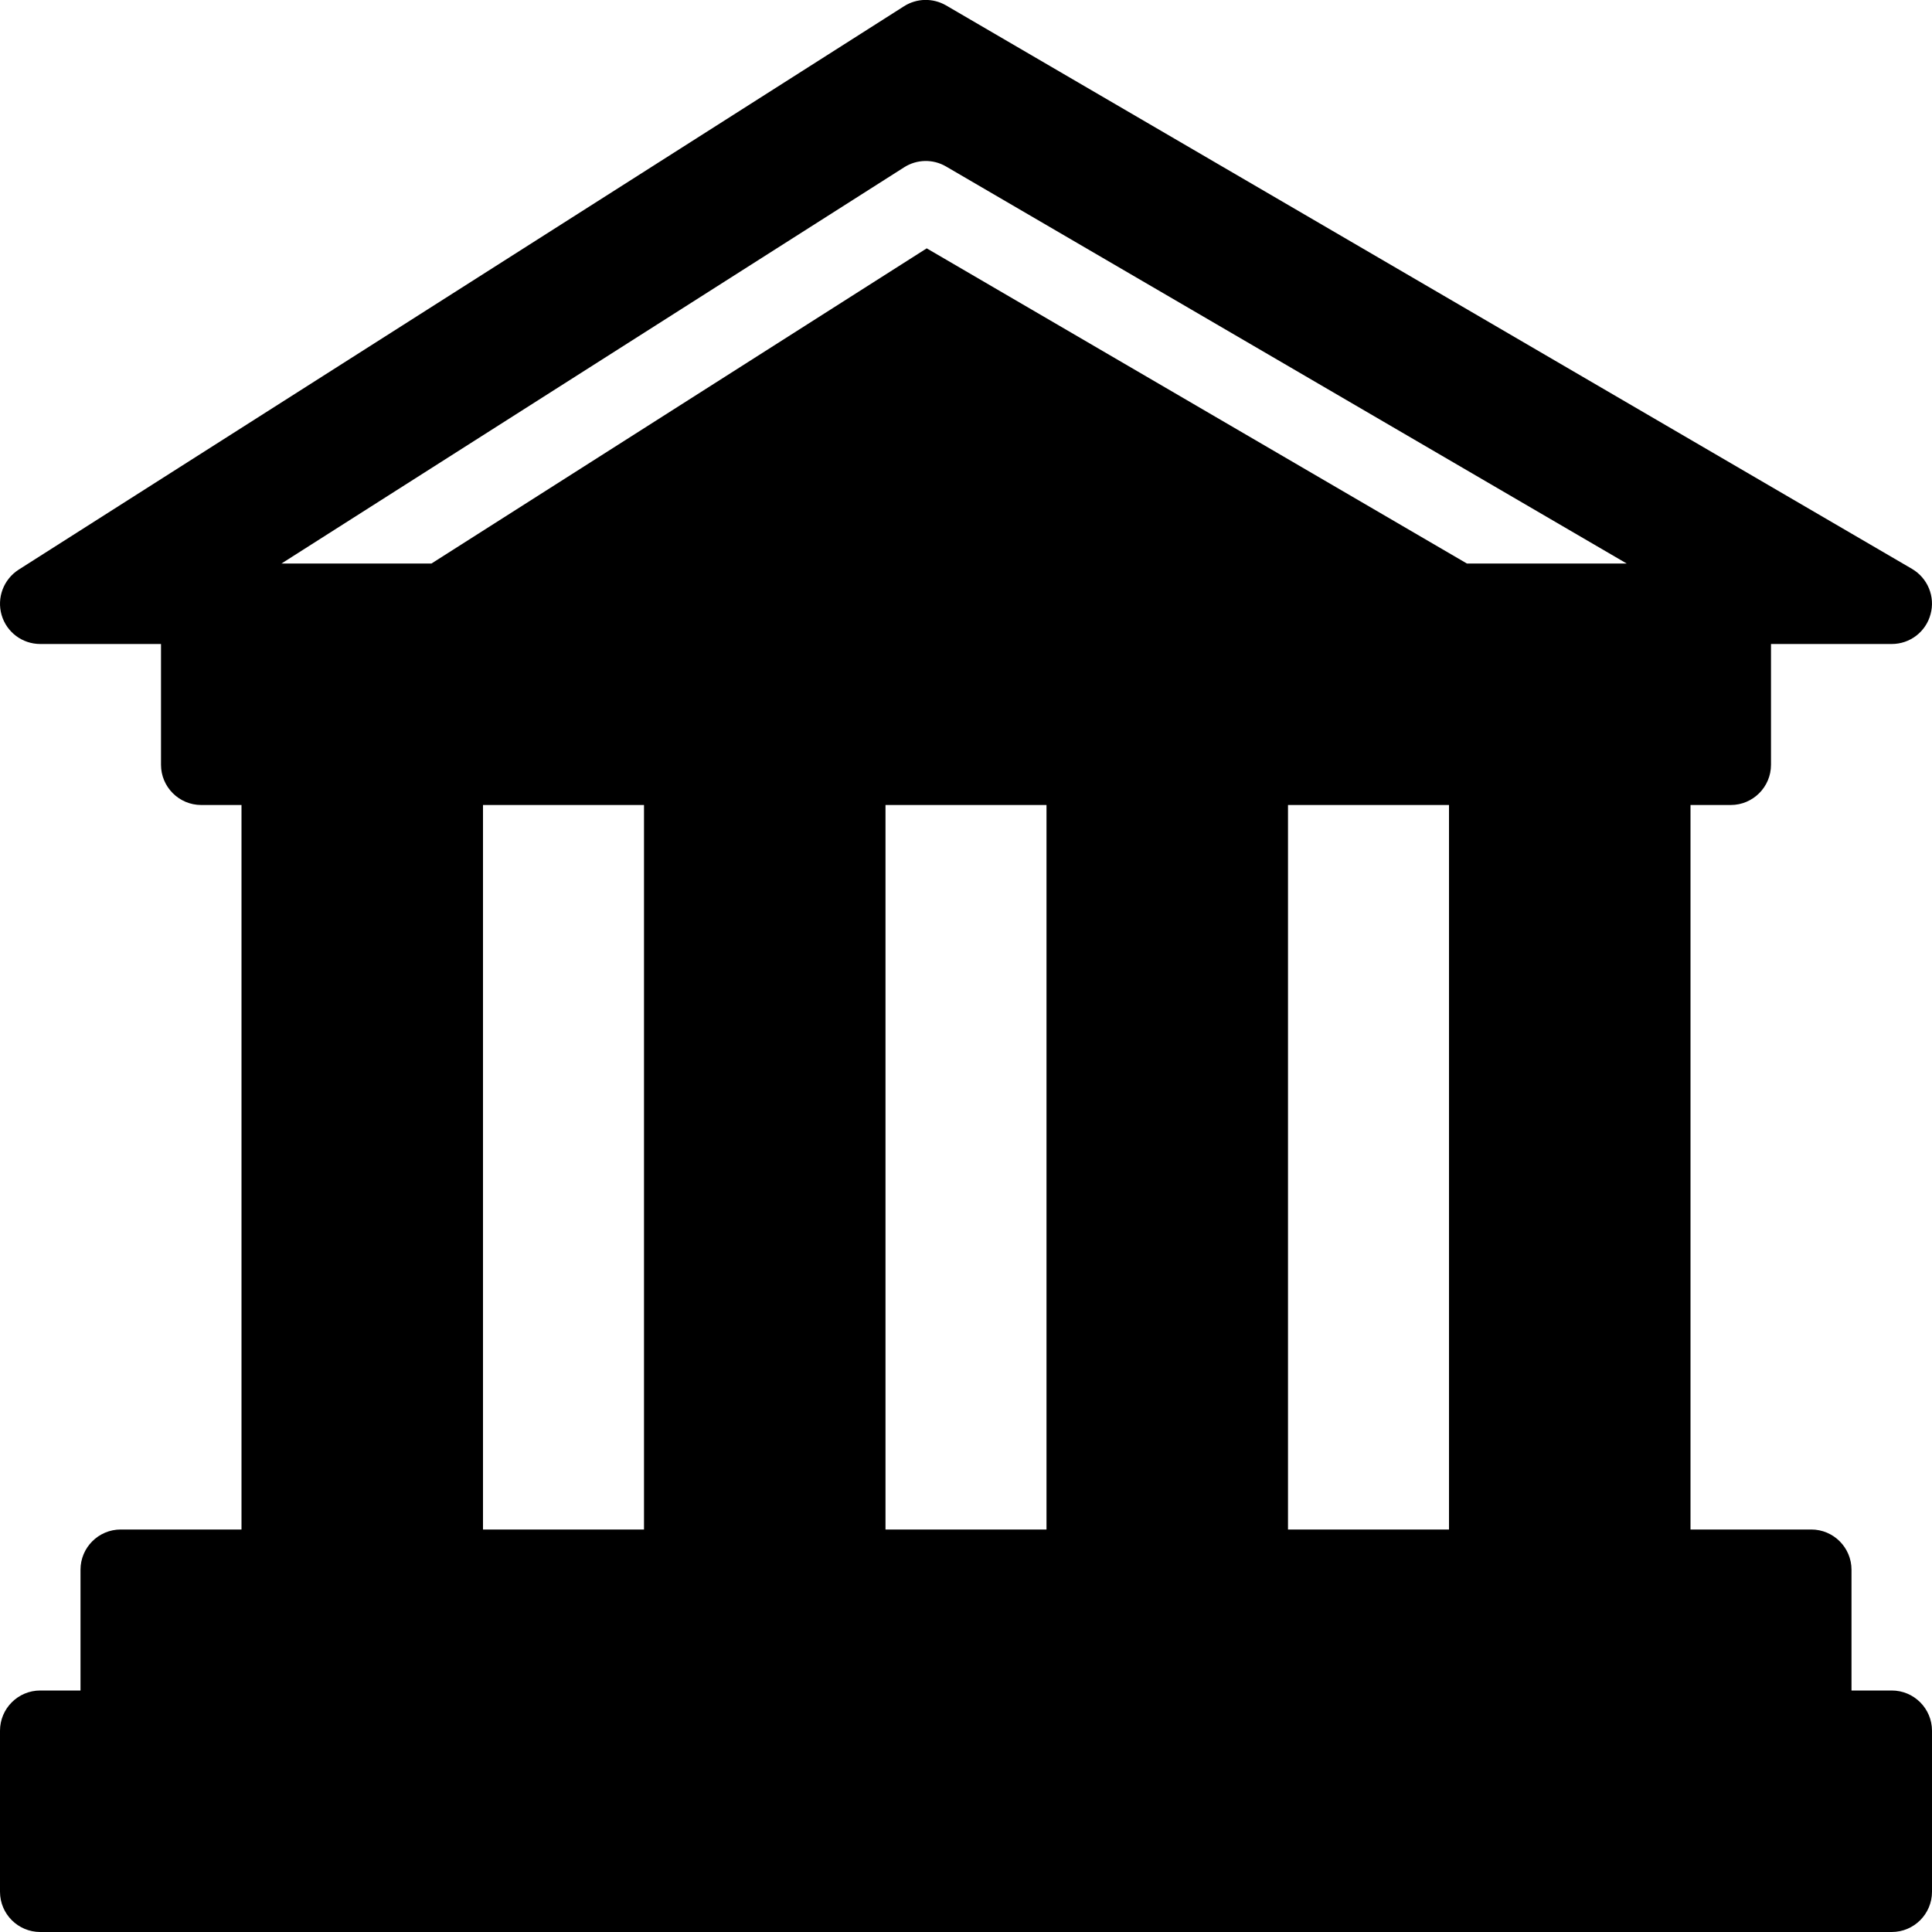 <?xml version="1.0" encoding="iso-8859-1"?>
<!-- Generator: Adobe Illustrator 19.2.1, SVG Export Plug-In . SVG Version: 6.00 Build 0)  -->
<svg version="1.1" xmlns="http://www.w3.org/2000/svg" xmlns:xlink="http://www.w3.org/1999/xlink" x="0px" y="0px"
	 viewBox="0 0 24 24" style="enable-background:new 0 0 24 24;" xml:space="preserve">
<g id="Cad_1">
</g>
<g id="Cad_2">
</g>
<g id="Cad_Pencil">
</g>
<g id="Cad_Compasses">
</g>
<g id="Tools_1">
</g>
<g id="Tools_2">
</g>
<g id="Ruler_1">
</g>
<g id="Ruler_2">
</g>
<g id="Workspace_1">
</g>
<g id="Workspace_2">
</g>
<g id="Cad_3">
</g>
<g id="_x33_D_Box">
</g>
<g id="Section_Symbol">
</g>
<g id="Outlet_Symbol">
</g>
<g id="Cad_File">
</g>
<g id="Blueprint">
</g>
<g id="Construction_Plan">
</g>
<g id="Roof_Plan">
</g>
<g id="House_Construction">
</g>
<g id="Building_Construction">
</g>
<g id="Work_Table">
</g>
<g id="Table_Cad">
</g>
<g id="House_Plan">
</g>
<g id="Tape_Measure">
</g>
<g id="Cad_Paper">
</g>
<g id="Cad_Papers">
</g>
<g id="Stairs">
</g>
<g id="Pillar">
</g>
<g id="Bricks">
</g>
<g id="Pantheon">
	<path d="M23.5,21H23v-1.5c0-0.276-0.224-0.5-0.5-0.5H21v-9h0.5c0.276,0,0.5-0.224,0.5-0.5V8h1.5c0.226,0,0.424-0.151,0.482-0.37
		c0.06-0.218-0.035-0.448-0.23-0.563l-12-7c-0.163-0.094-0.363-0.09-0.521,0.01l-11,7C0.044,7.198-0.042,7.426,0.02,7.64
		C0.082,7.853,0.277,8,0.5,8H2v1.5C2,9.776,2.224,10,2.5,10H3v9H1.5C1.224,19,1,19.224,1,19.5V21H0.5C0.224,21,0,21.224,0,21.5v2
		C0,23.776,0.224,24,0.5,24h23c0.276,0,0.5-0.224,0.5-0.5v-2C24,21.224,23.776,21,23.5,21z M11,10h2v9h-2V10z M18,19h-2v-9h2V19z
		 M6,10h2v9H6V10z M11.752,2.068L20.207,7h-1.985l-6.71-3.915L5.36,7H3.497l7.735-4.922C11.389,1.978,11.589,1.973,11.752,2.068z"/>
</g>
<g id="House">
</g>
<g id="Skyscraper">
</g>
<g id="Building">
</g>
</svg>
